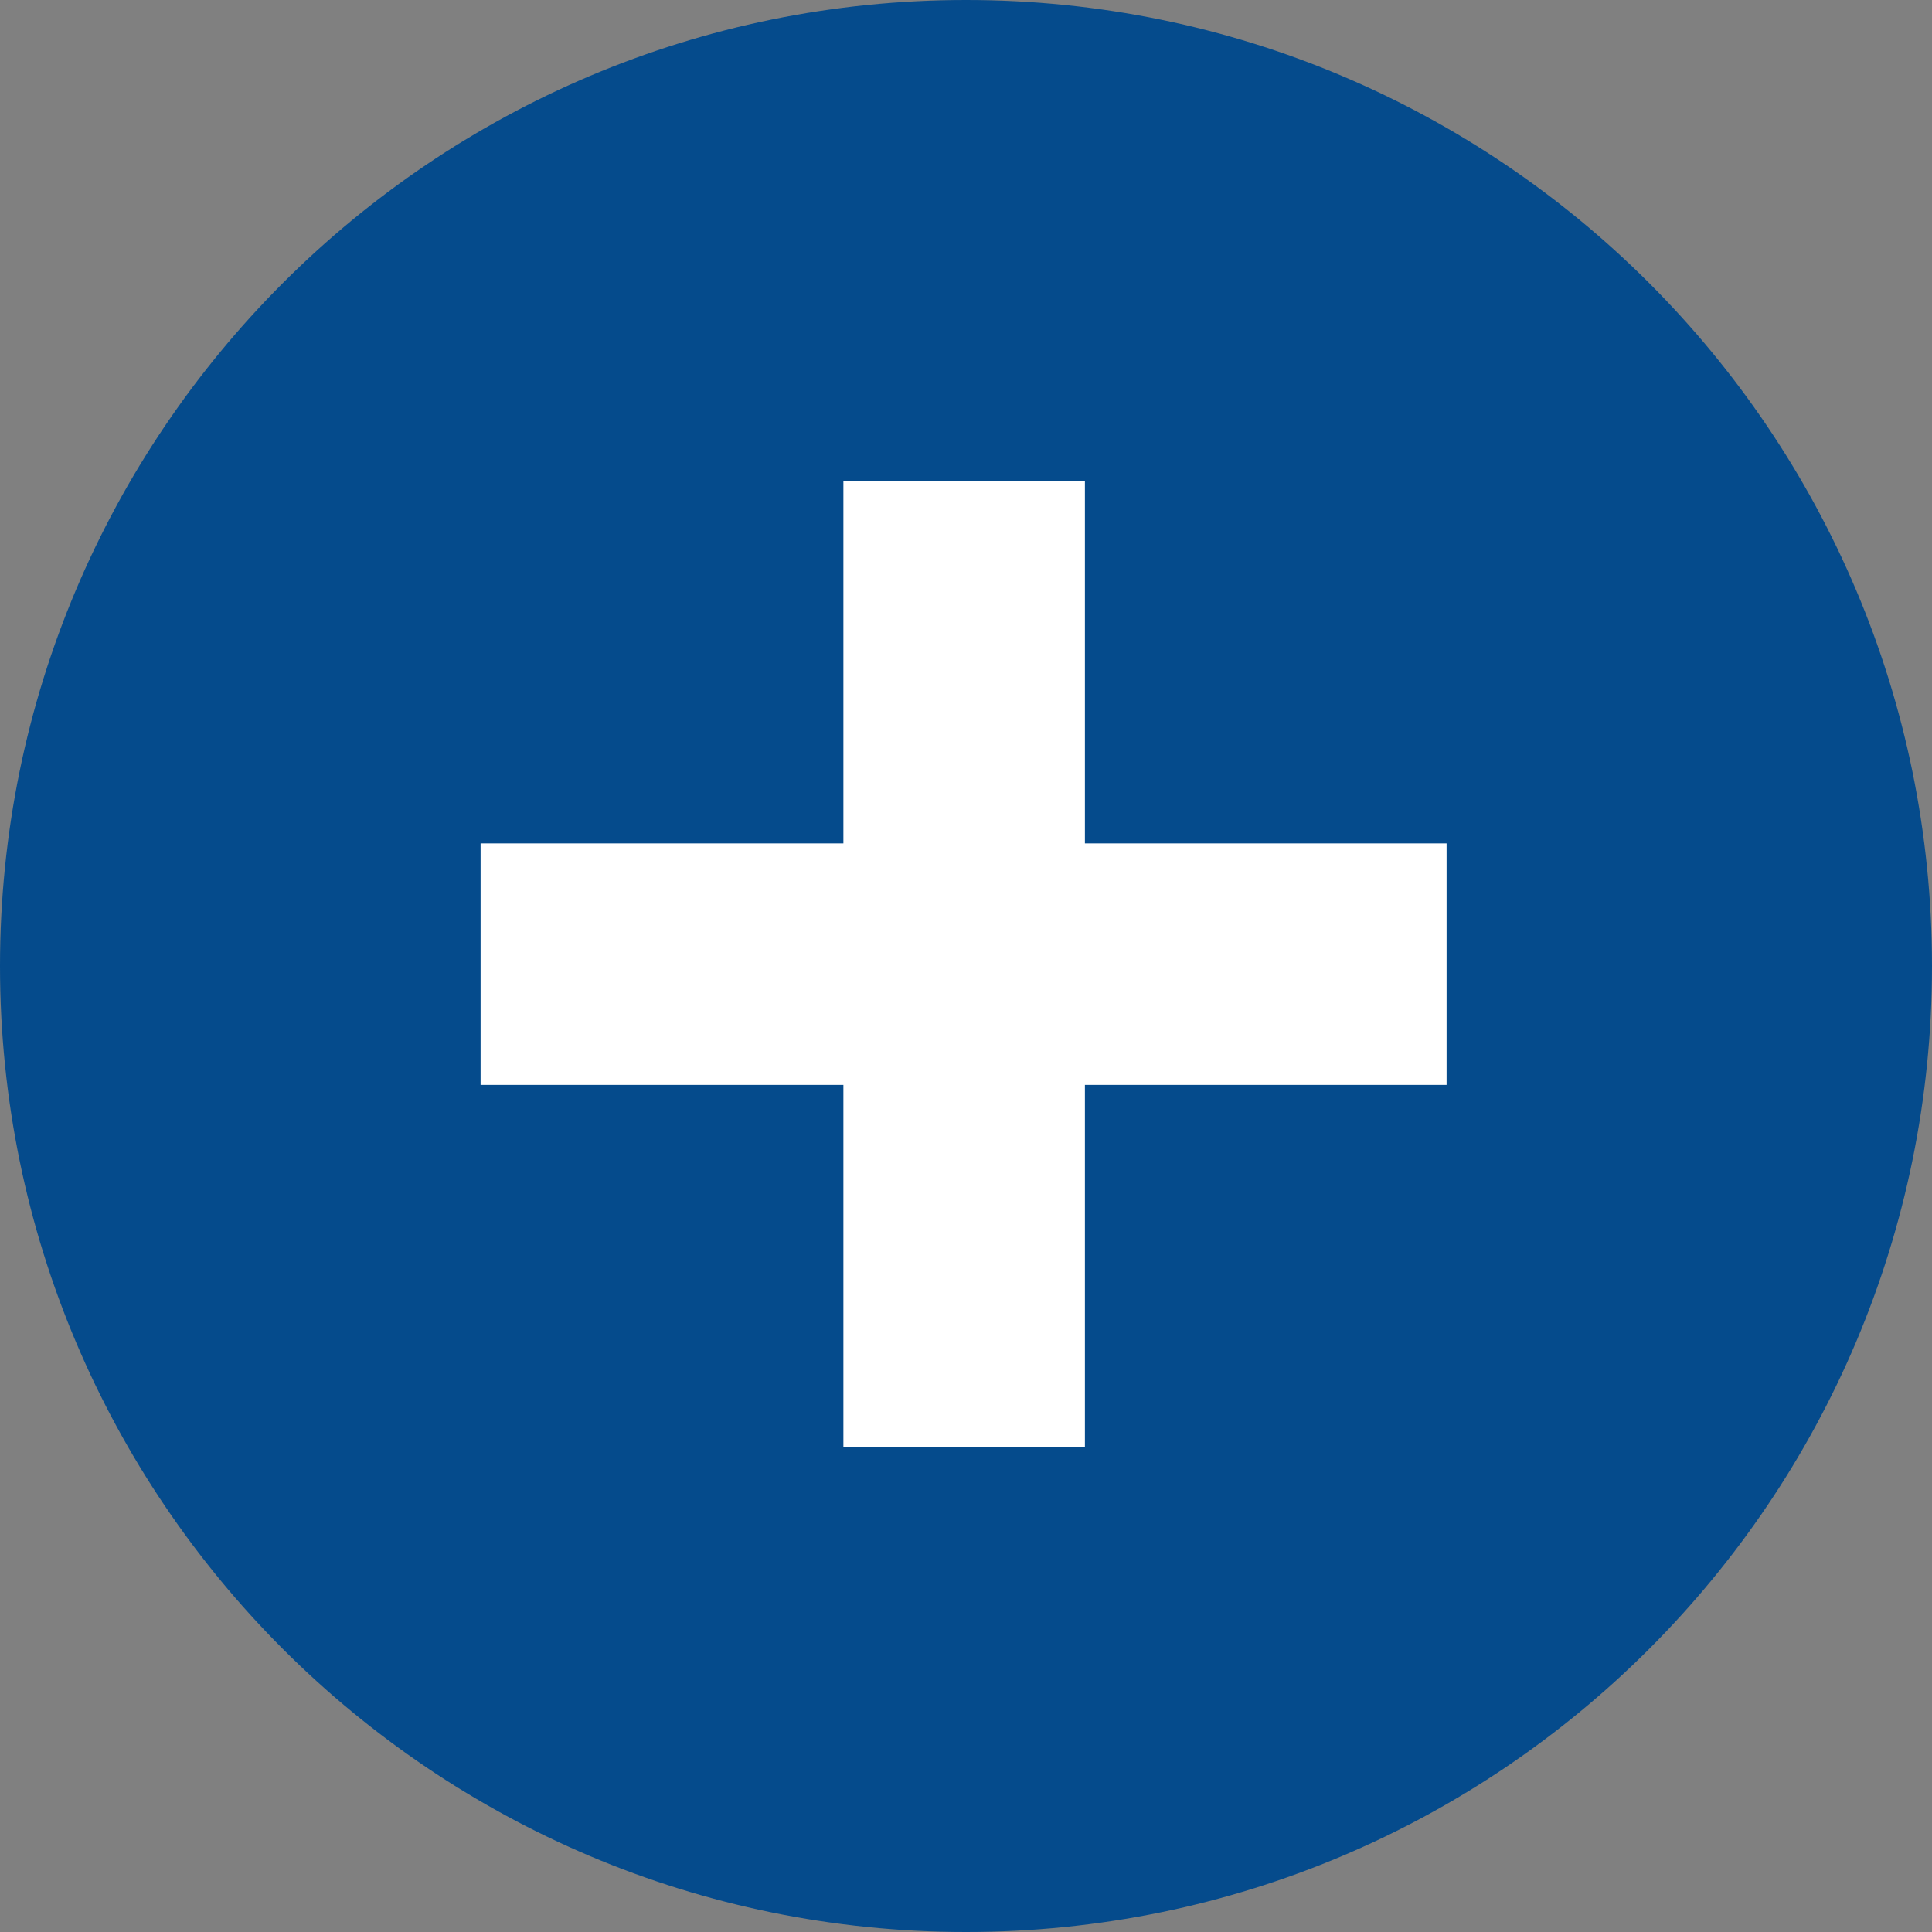 <svg width="24" height="24" viewBox="0 0 24 24" fill="none" xmlns="http://www.w3.org/2000/svg">
<rect x="0" y="0" width="24" height="24" fill="#808080" stroke="none"/>
<g clip-path="url(#clip0_93_263)">
<path d="M12 24C18.627 24 24 18.627 24 12C24 5.373 18.627 0 12 0C5.373 0 0 5.373 0 12C0 18.627 5.373 24 12 24Z" fill="#054B8C"/>
<path d="M13.477 5.978H10.477V17.977H13.477V5.978Z" fill="white"/>
<path d="M17.97 13.477V10.477H5.97V13.477H17.97Z" fill="white"/>
</g>
<defs>
<clipPath id="clip0_93_263">
<rect width="24" height="24" fill="white"/>
</clipPath>
</defs>
</svg>
